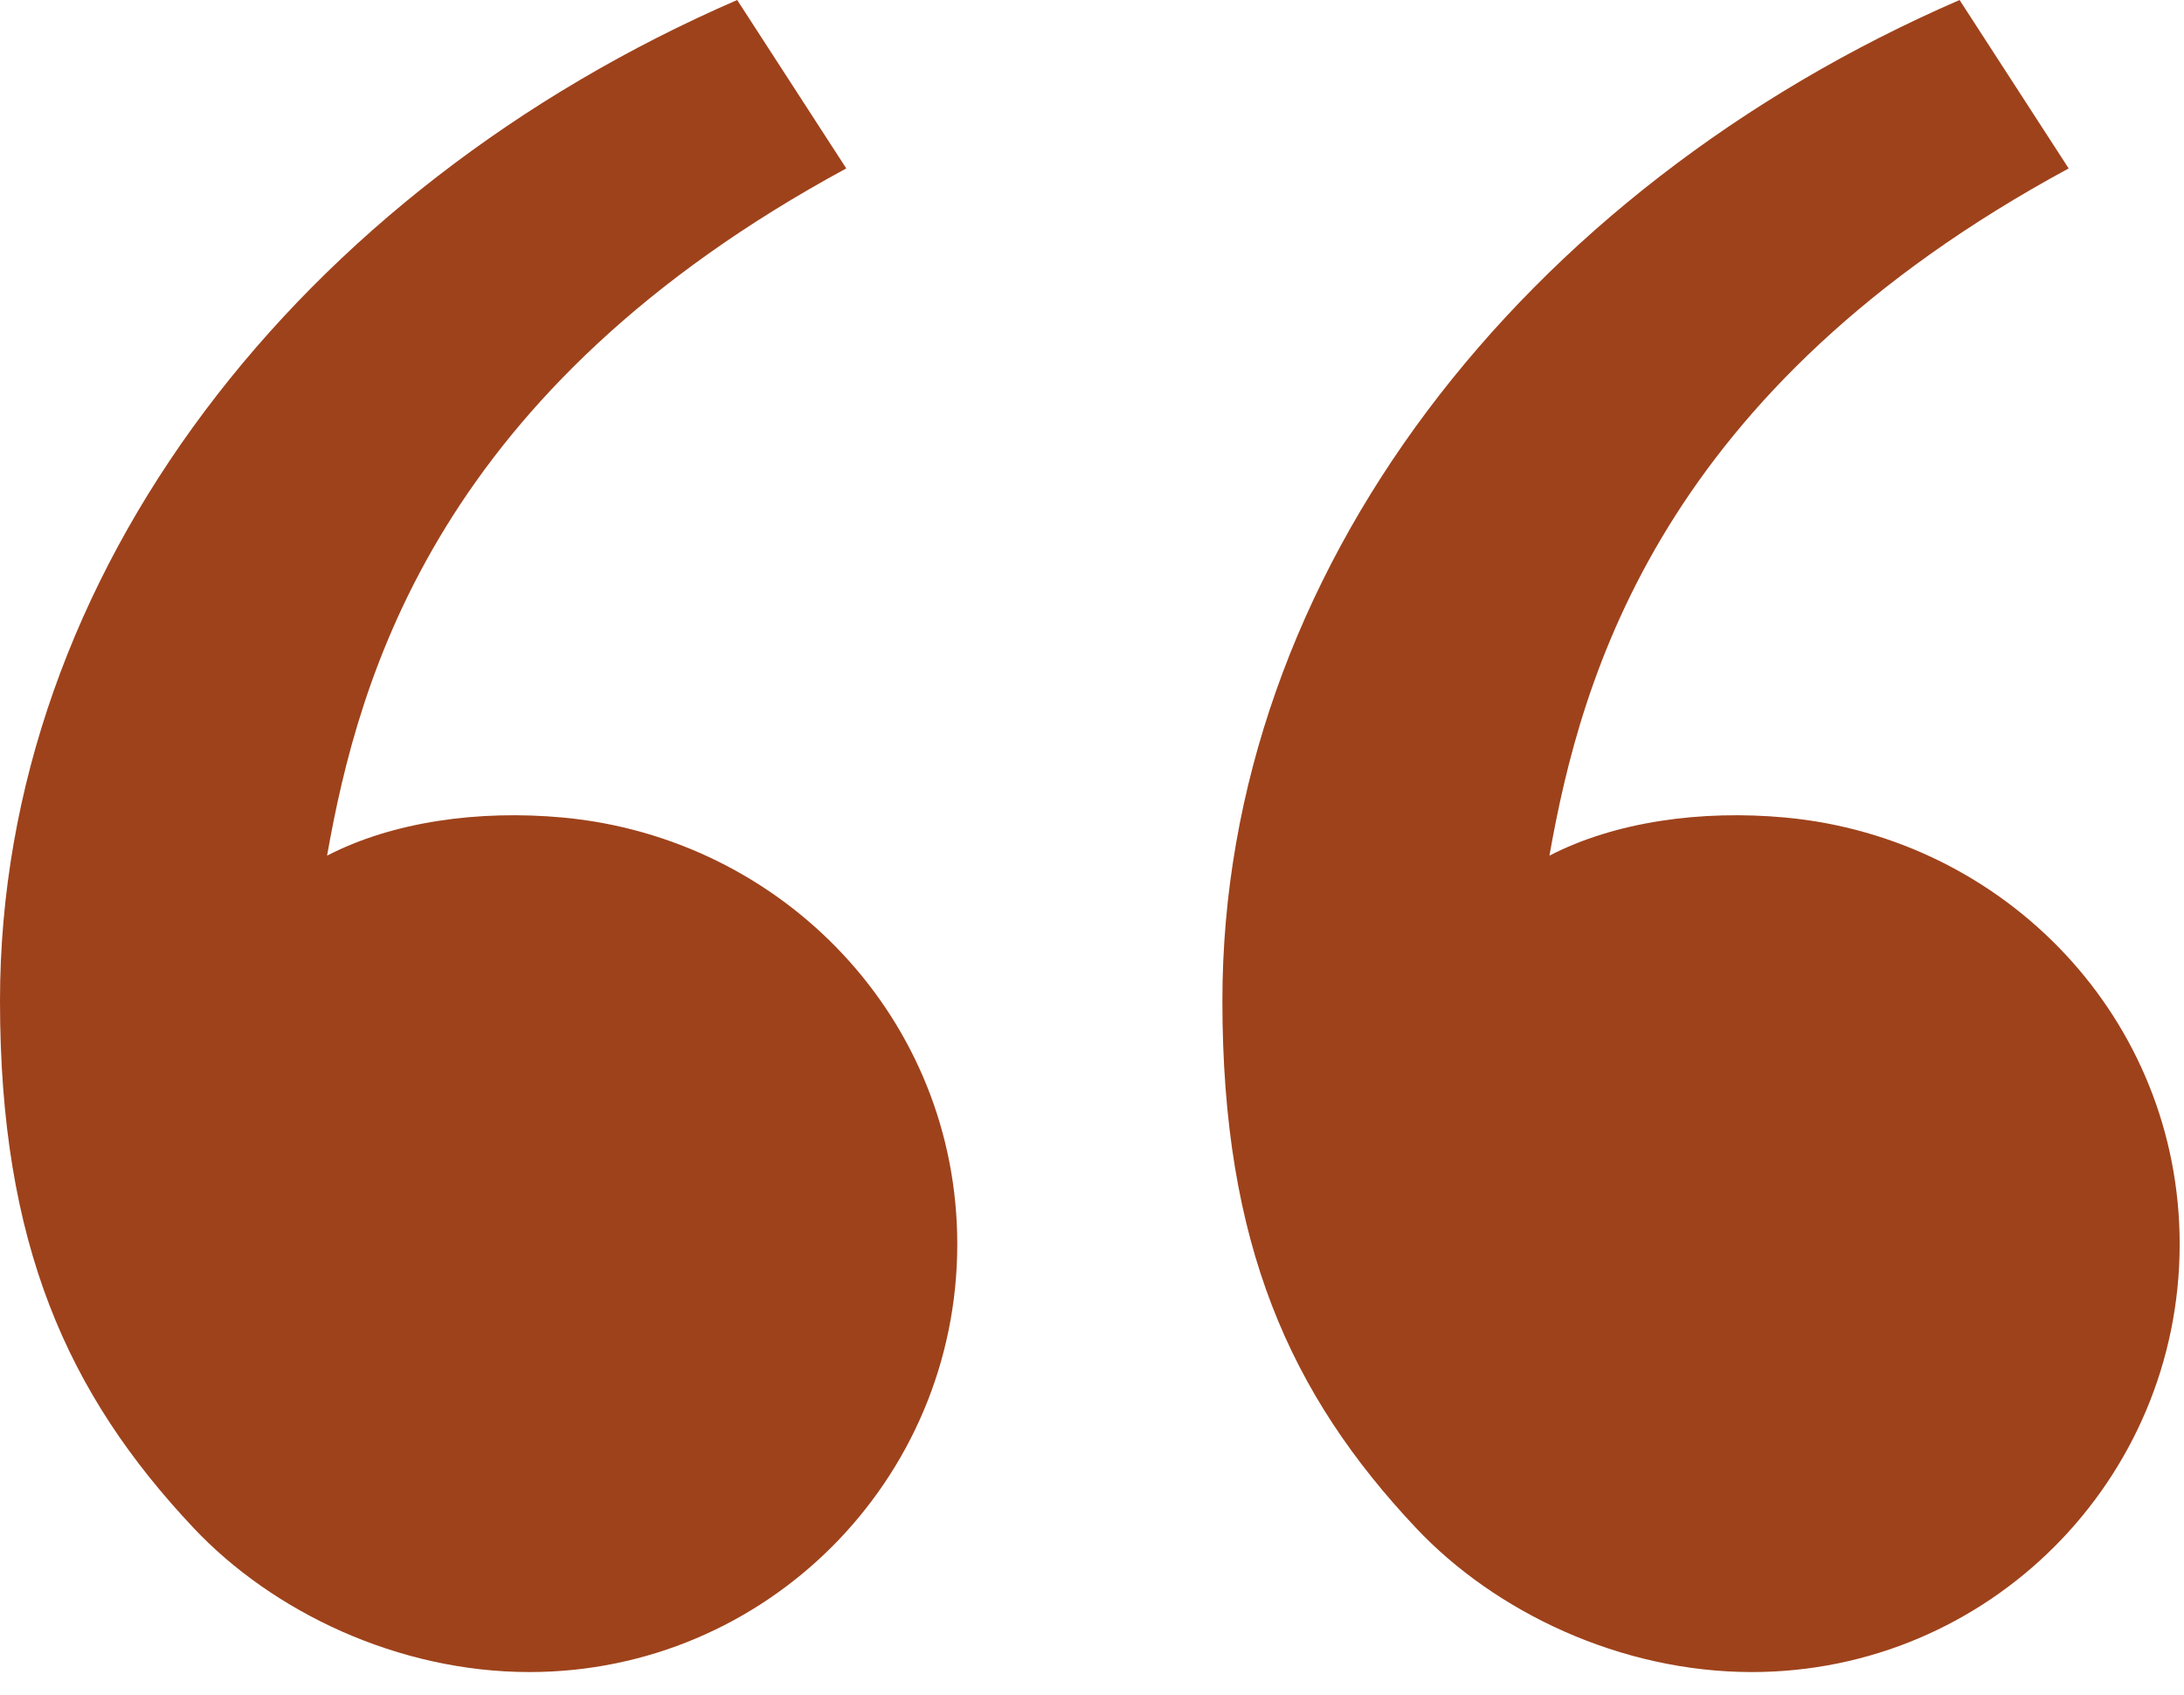 <svg width="67" height="52" viewBox="0 0 67 52" fill="none" xmlns="http://www.w3.org/2000/svg">
<path d="M5.938 46.867C2.074 42.766 0 38.163 0 30.702C0 17.579 9.212 5.814 22.615 0L25.962 5.166C13.455 11.933 11.011 20.711 10.034 26.246C12.047 25.204 14.683 24.838 17.268 25.077C24.034 25.705 29.367 31.259 29.367 38.163C29.367 45.412 23.491 51.288 16.242 51.288C12.218 51.288 8.37 49.449 5.938 46.867ZM43.438 46.867C39.575 42.766 37.5 38.163 37.5 30.702C37.5 17.579 46.712 5.814 60.115 0L63.462 5.166C50.955 11.933 48.511 20.711 47.533 26.246C49.547 25.204 52.184 24.838 54.768 25.077C61.534 25.705 66.867 31.259 66.867 38.163C66.867 45.412 60.991 51.288 53.742 51.288C49.718 51.288 45.87 49.449 43.438 46.867Z" fill="#9E421B"/>
</svg>
